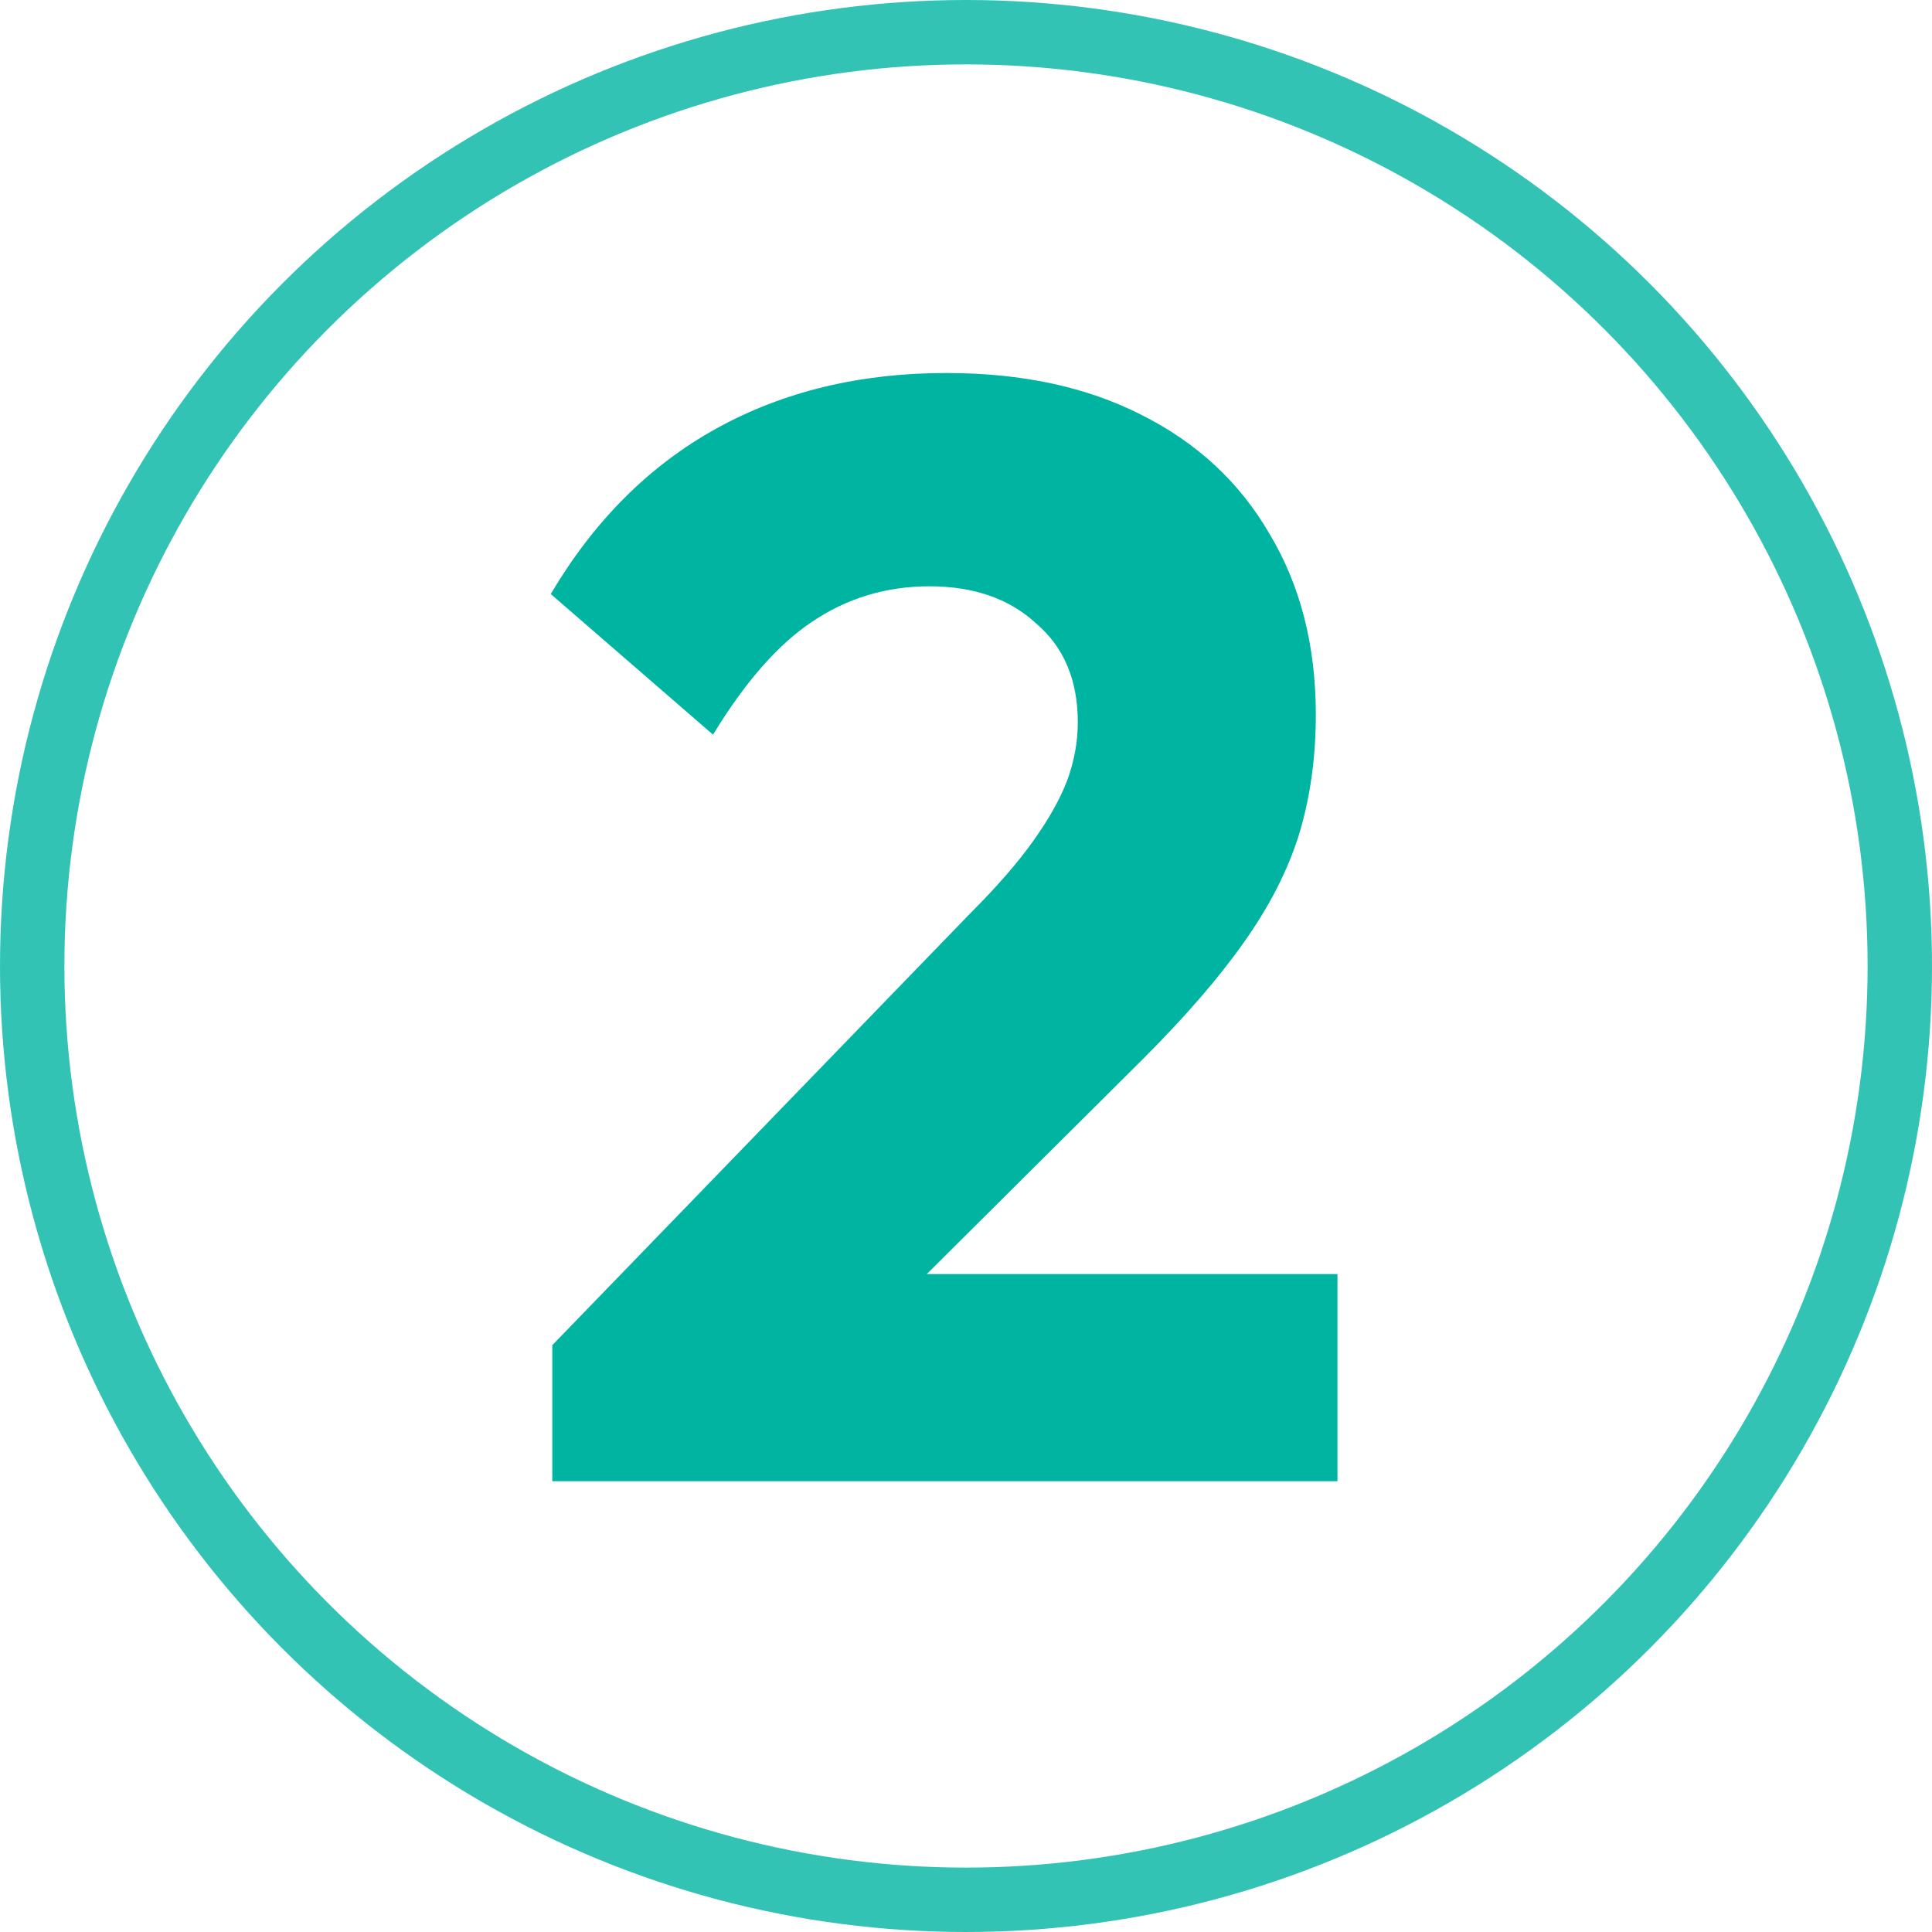 <svg width="30" height="30" viewBox="0 0 30 30" fill="none" xmlns="http://www.w3.org/2000/svg">
<circle cx="15" cy="15" r="14.5" stroke="#33C3B5"/>
<path d="M8.576 20.888L15.08 14.168C15.48 13.768 15.8 13.4 16.04 13.064C16.28 12.728 16.456 12.416 16.568 12.128C16.68 11.824 16.736 11.52 16.736 11.216C16.736 10.56 16.52 10.048 16.088 9.68C15.672 9.296 15.12 9.104 14.432 9.104C13.76 9.104 13.152 9.288 12.608 9.656C12.08 10.008 11.568 10.592 11.072 11.408L8.552 9.224C9.224 8.088 10.08 7.232 11.12 6.656C12.16 6.08 13.352 5.792 14.696 5.792C15.864 5.792 16.872 6.008 17.72 6.44C18.584 6.872 19.248 7.488 19.712 8.288C20.192 9.088 20.432 10.024 20.432 11.096C20.432 11.768 20.344 12.392 20.168 12.968C19.992 13.528 19.704 14.088 19.304 14.648C18.92 15.192 18.4 15.792 17.744 16.448L13.232 20.936L8.576 20.888ZM8.576 23V20.888L11.768 19.784H20.768V23H8.576Z" fill="#00B4A2"/>
</svg>

